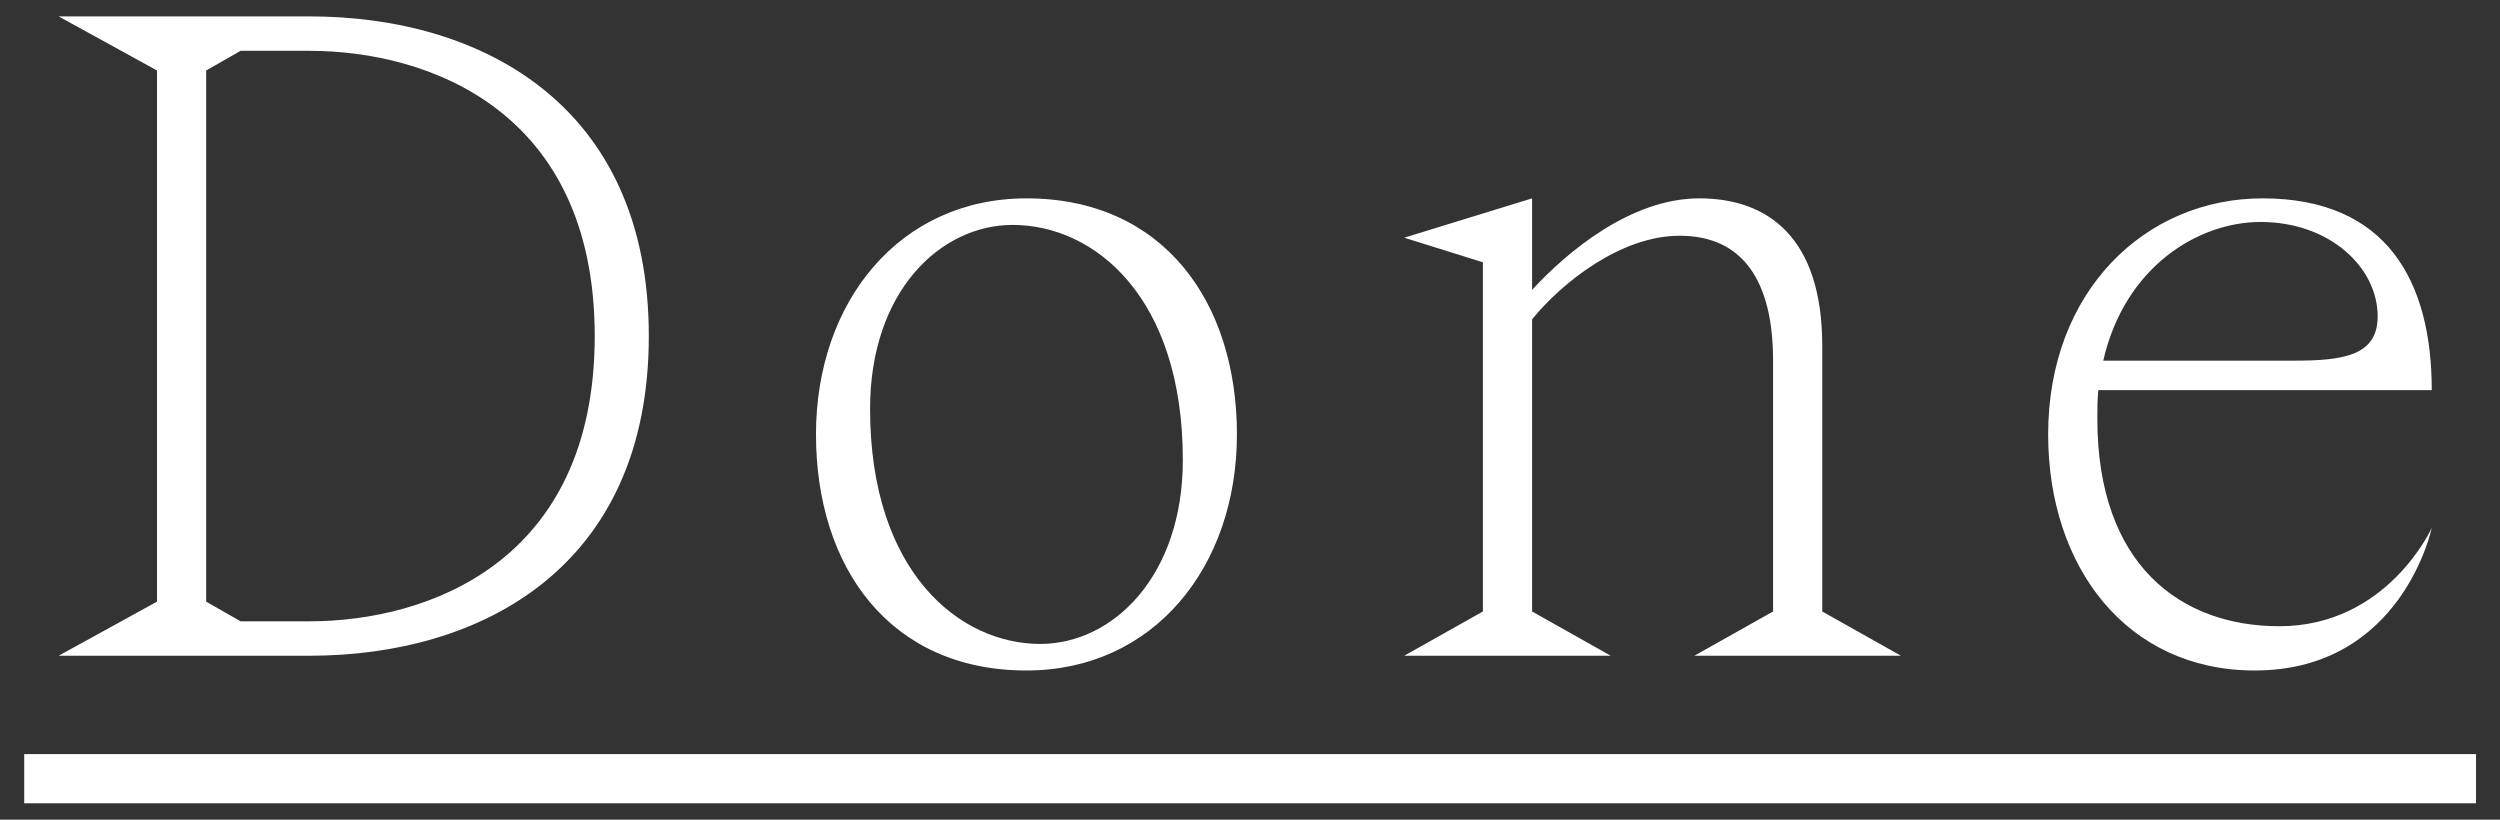 <svg width="61" height="20" viewBox="0 0 61 20" fill="none" xmlns="http://www.w3.org/2000/svg">
<rect x="0" y="0" width="61" height="20" fill="#333333" stroke="none"/>
<path d="M7.551 16C11.751 16 15.831 13.84 15.831 8.2C15.831 2.56 11.751 0.4 7.551 0.4H1.431L3.831 1.72V14.68L1.431 16H7.551ZM5.031 1.72L5.871 1.24H7.551C10.431 1.24 14.511 2.68 14.511 8.2C14.511 13.72 10.431 15.16 7.551 15.16H5.871L5.031 14.68V1.72ZM24.709 5.488C26.701 5.488 28.861 7.24 28.861 11.224C28.861 14.056 27.157 15.712 25.381 15.712C23.413 15.712 21.23 13.96 21.23 9.976C21.23 7.096 22.957 5.488 24.709 5.488ZM19.91 10.6C19.91 13.84 21.709 16.36 25.046 16.36C28.142 16.36 30.181 13.84 30.181 10.6C30.181 7.36 28.381 4.84 25.046 4.84C21.95 4.84 19.91 7.36 19.91 10.6ZM36.183 6.4V14.92L34.263 16H39.303L37.383 14.92V7.792C38.103 6.904 39.543 5.752 40.983 5.752C42.543 5.752 43.263 6.88 43.263 8.8V14.92L41.343 16H46.383L44.463 14.92V8.44C44.463 5.8 43.143 4.84 41.463 4.84C39.783 4.84 38.223 6.16 37.383 7.072V4.84L34.263 5.8L36.183 6.4ZM59.335 9.52C59.335 6.88 58.255 4.84 55.207 4.84C52.351 4.84 49.975 7.096 49.975 10.6C49.975 13.84 51.895 16.36 55.015 16.36C58.615 16.36 59.335 12.88 59.335 12.88C59.335 12.88 58.255 15.28 55.615 15.28C53.215 15.28 51.175 13.792 51.175 10.216C51.175 9.976 51.175 9.76 51.199 9.52H59.335ZM55.159 5.416C56.839 5.416 58.015 6.52 58.015 7.72C58.015 8.68 57.175 8.8 55.975 8.8H51.319C51.847 6.496 53.647 5.416 55.159 5.416Z" fill="white"/>
<path d="M0.591 18.4H60.415V19.6H0.591V18.4Z" fill="white"/>
</svg>

